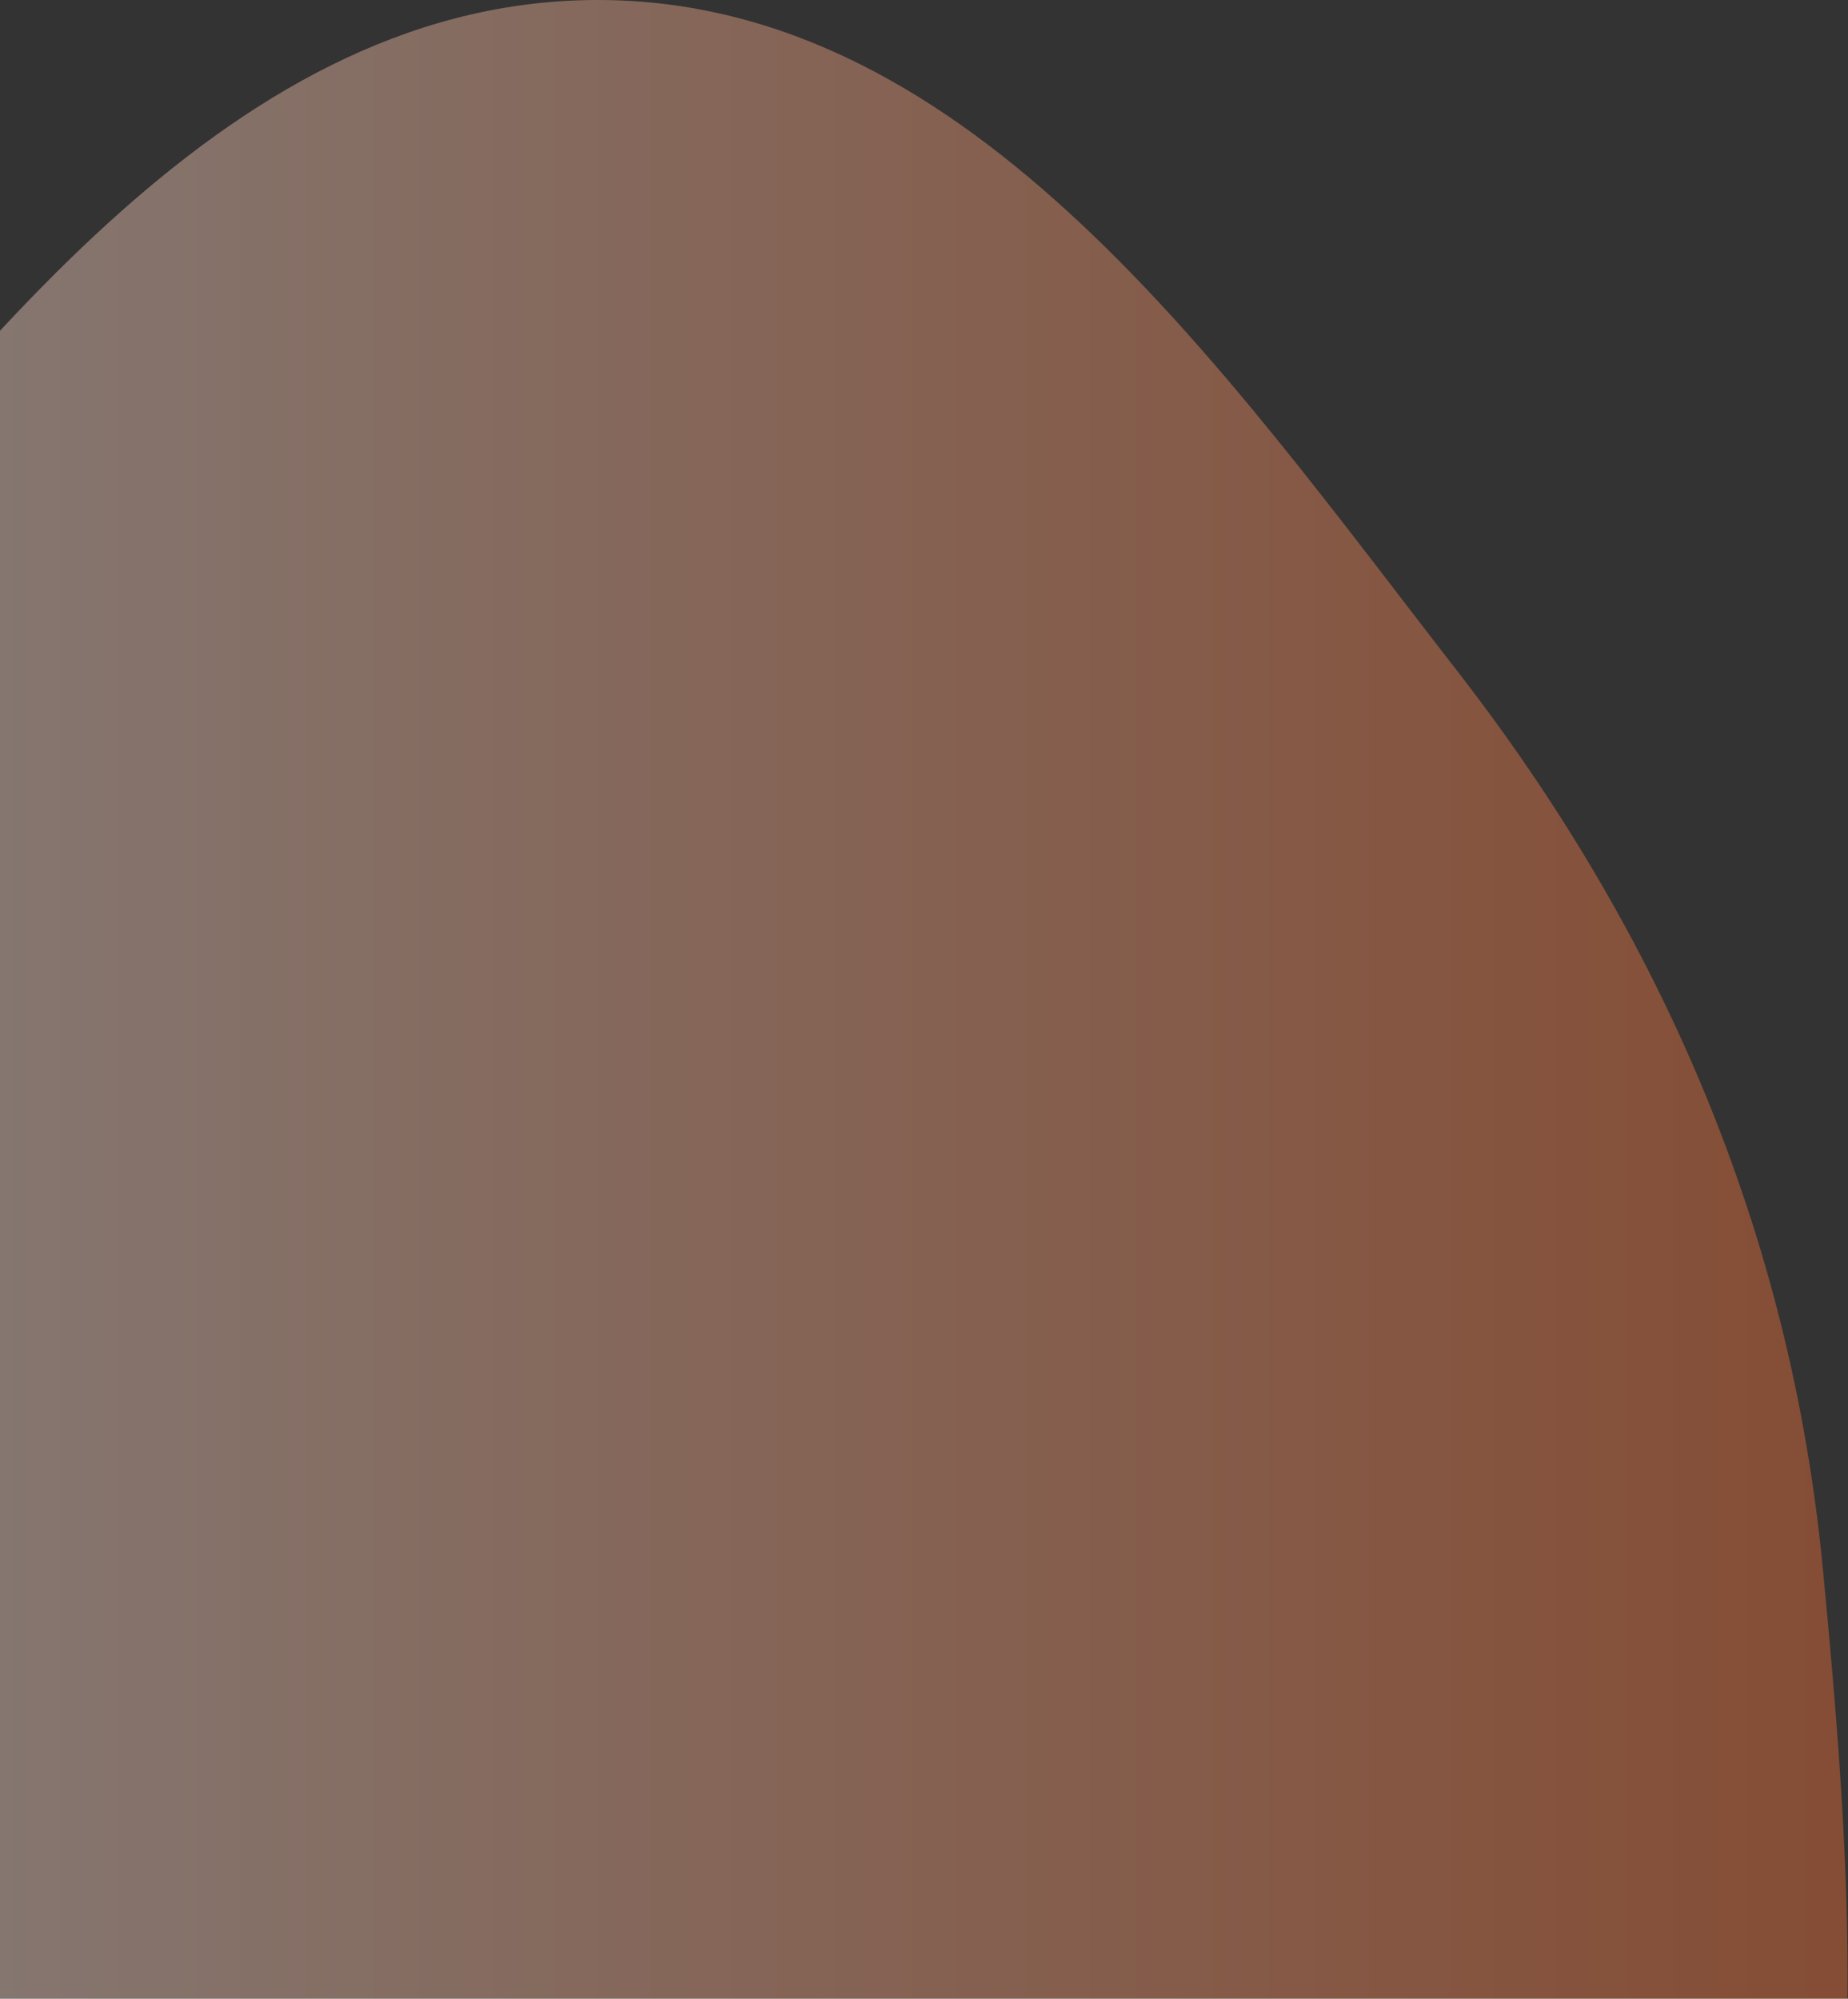 <svg width="393" height="425" viewBox="0 0 393 425" fill="none" xmlns="http://www.w3.org/2000/svg">
    <rect x="0" y="0" width="393" height="425" fill="#333333" stroke="none"/>
    <path fill-rule="evenodd" clip-rule="evenodd"
          d="M387.67 333.764C395.452 415.452 401.847 505.74 350.399 567.41C296.984 631.437 209.466 647.065 128.59 644.316C50.539 641.663 -26.369 613.235 -79.351 552.803C-130.523 494.435 -147.952 413.087 -143.678 333.763C-139.655 259.114 -103.276 194.962 -57.014 138.253C-5.676 75.322 49.825 -0.953 128.59 0.009C207.03 0.967 260.285 78.765 309.941 142.734C353.22 198.488 380.843 262.103 387.67 333.764Z"
          fill="url(#paint0_linear_40_97)"/>
    <defs>
        <linearGradient id="paint0_linear_40_97" x1="392.911" y1="322.307" x2="-144.298" y2="322.307"
                        gradientUnits="userSpaceOnUse">
            <stop stop-color="#FF7235" stop-opacity="0.4"/>
            <stop offset="1" stop-color="white" stop-opacity="0.4"/>
        </linearGradient>
    </defs>
</svg>
